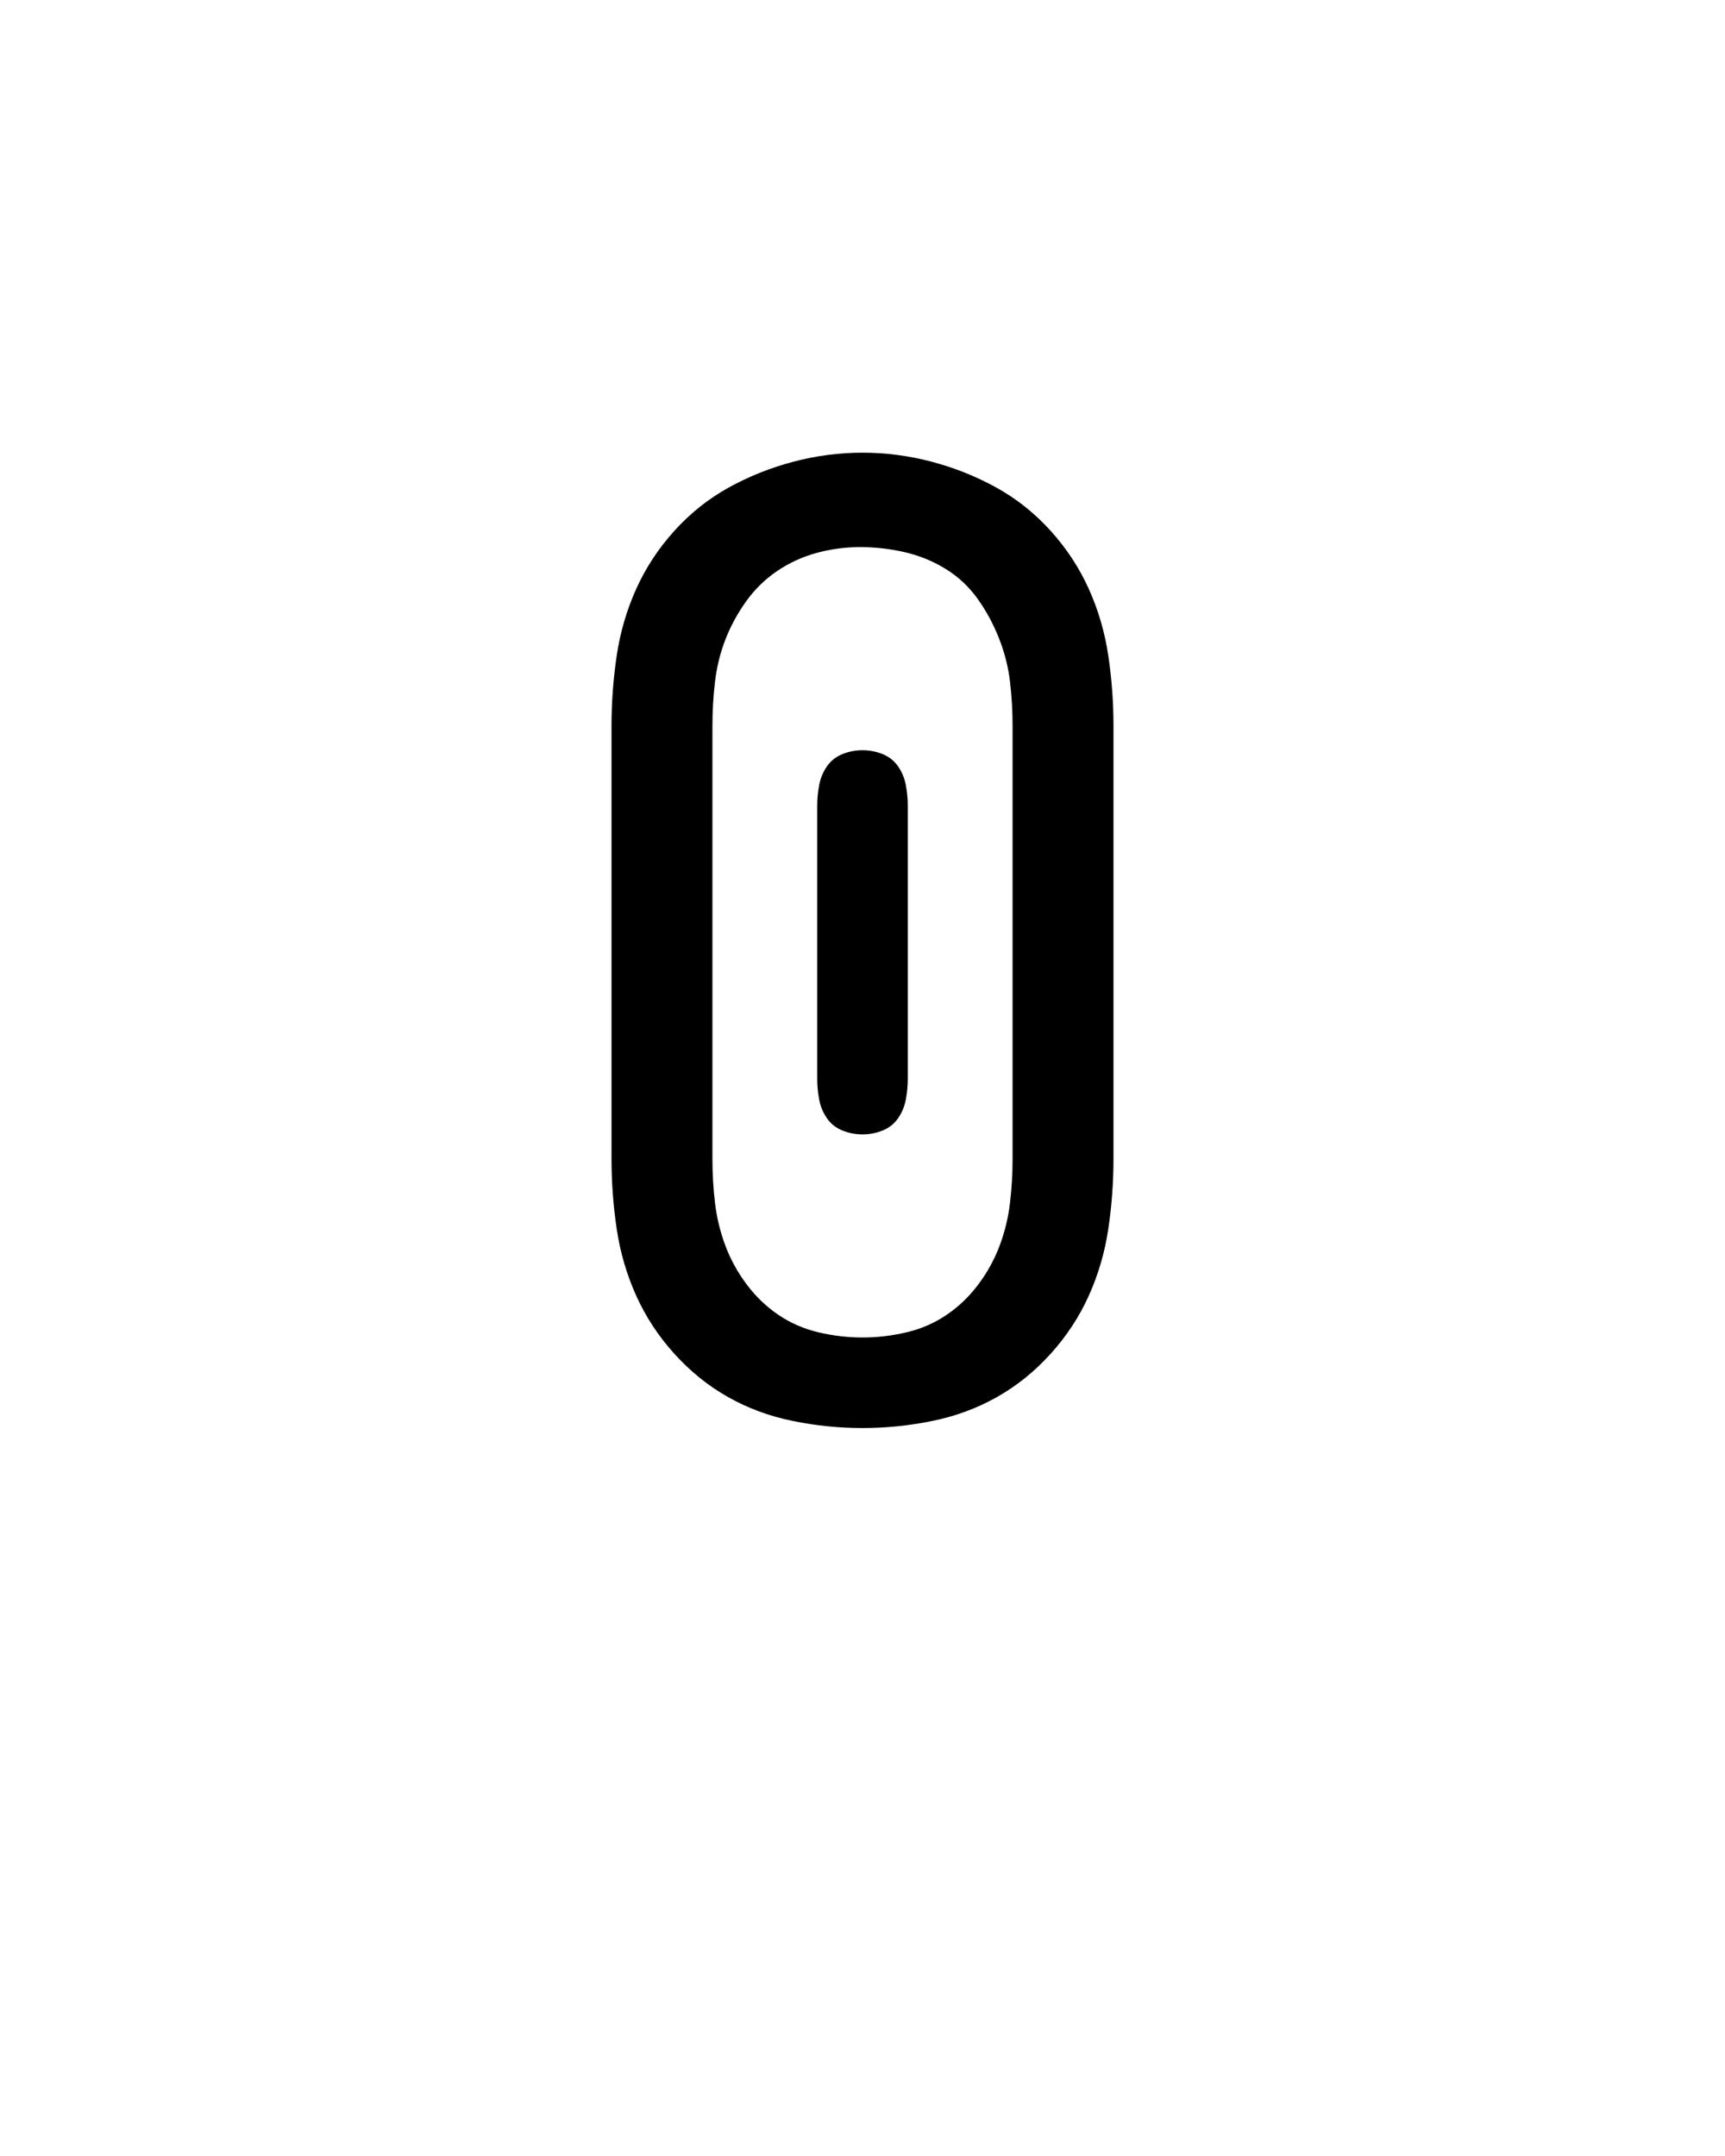 <svg xmlns="http://www.w3.org/2000/svg" height="160" viewBox="0 0 128 160" width="128"><defs><path d="M 250 8 C 232 8 214 6.167 196 2.5 C 178 -1.167 161.333 -7.333 146 -16 C 130.667 -24.667 116.833 -35.833 104.5 -49.5 C 92.167 -63.167 82.333 -78.167 75 -94.5 C 67.667 -110.833 62.667 -128 60 -146 C 57.333 -164 56 -182 56 -200 L 56 -535 C 56 -553 57.333 -571 60 -589 C 62.667 -607 67.667 -624.167 75 -640.5 C 82.333 -656.833 92.167 -671.833 104.5 -685.5 C 116.833 -699.167 130.833 -710.333 146.5 -719 C 162.167 -727.667 178.833 -734.333 196.5 -739 C 214.167 -743.667 232 -746 250 -746 C 268 -746 285.833 -743.667 303.5 -739 C 321.167 -734.333 337.833 -727.667 353.5 -719 C 369.167 -710.333 383.167 -699.167 395.5 -685.5 C 407.833 -671.833 417.667 -656.833 425 -640.5 C 432.333 -624.167 437.333 -607 440 -589 C 442.667 -571 444 -553 444 -535 L 444 -200 C 444 -182 442.667 -164 440 -146 C 437.333 -128 432.333 -110.833 425 -94.5 C 417.667 -78.167 407.833 -63.167 395.5 -49.5 C 383.167 -35.833 369.333 -24.667 354 -16 C 338.667 -7.333 322 -1.167 304 2.5 C 286 6.167 268 8 250 8 Z M 250 -62 C 261.333 -62 272.667 -63.333 284 -66 C 295.333 -68.667 305.667 -73.167 315 -79.5 C 324.333 -85.833 332.5 -93.667 339.5 -103 C 346.5 -112.333 352 -122.333 356 -133 C 360 -143.667 362.667 -154.667 364 -166 C 365.333 -177.333 366 -188.667 366 -200 L 366 -535 C 366 -546.333 365.333 -557.667 364 -569 C 362.667 -580.333 359.833 -591.5 355.5 -602.5 C 351.167 -613.5 345.667 -623.667 339 -633 C 332.333 -642.333 324.167 -650 314.5 -656 C 304.833 -662 294.333 -666.333 283 -669 C 271.667 -671.667 260 -673 248 -673 C 236.667 -673 225.5 -671.5 214.5 -668.5 C 203.5 -665.5 193.333 -660.833 184 -654.5 C 174.667 -648.167 166.667 -640.333 160 -631 C 153.333 -621.667 148 -611.833 144 -601.5 C 140 -591.167 137.333 -580.333 136 -569 C 134.667 -557.667 134 -546.333 134 -535 L 134 -200 C 134 -188.667 134.667 -177.333 136 -166 C 137.333 -154.667 140 -143.667 144 -133 C 148 -122.333 153.5 -112.333 160.5 -103 C 167.5 -93.667 175.667 -85.833 185 -79.5 C 194.333 -73.167 204.667 -68.667 216 -66 C 227.333 -63.333 238.667 -62 250 -62 Z M 250 -219 C 244.667 -219 239.5 -220 234.5 -222 C 229.5 -224 225.5 -227.167 222.5 -231.5 C 219.5 -235.833 217.5 -240.667 216.5 -246 C 215.5 -251.333 215 -256.667 215 -262 L 215 -473 C 215 -478.333 215.5 -483.667 216.5 -489 C 217.5 -494.333 219.5 -499.167 222.5 -503.5 C 225.5 -507.833 229.5 -511 234.5 -513 C 239.5 -515 244.667 -516 250 -516 C 255.333 -516 260.5 -515 265.5 -513 C 270.5 -511 274.5 -507.833 277.5 -503.5 C 280.5 -499.167 282.5 -494.333 283.5 -489 C 284.5 -483.667 285 -478.333 285 -473 L 285 -262 C 285 -256.667 284.5 -251.333 283.5 -246 C 282.5 -240.667 280.5 -235.833 277.5 -231.5 C 274.5 -227.167 270.5 -224 265.5 -222 C 260.5 -220 255.333 -219 250 -219 Z " id="path1"/></defs><g><g fill="#000000" transform="translate(40 105.21) rotate(0)"><use href="#path1" transform="translate(0 0) scale(0.096)"/></g></g></svg>